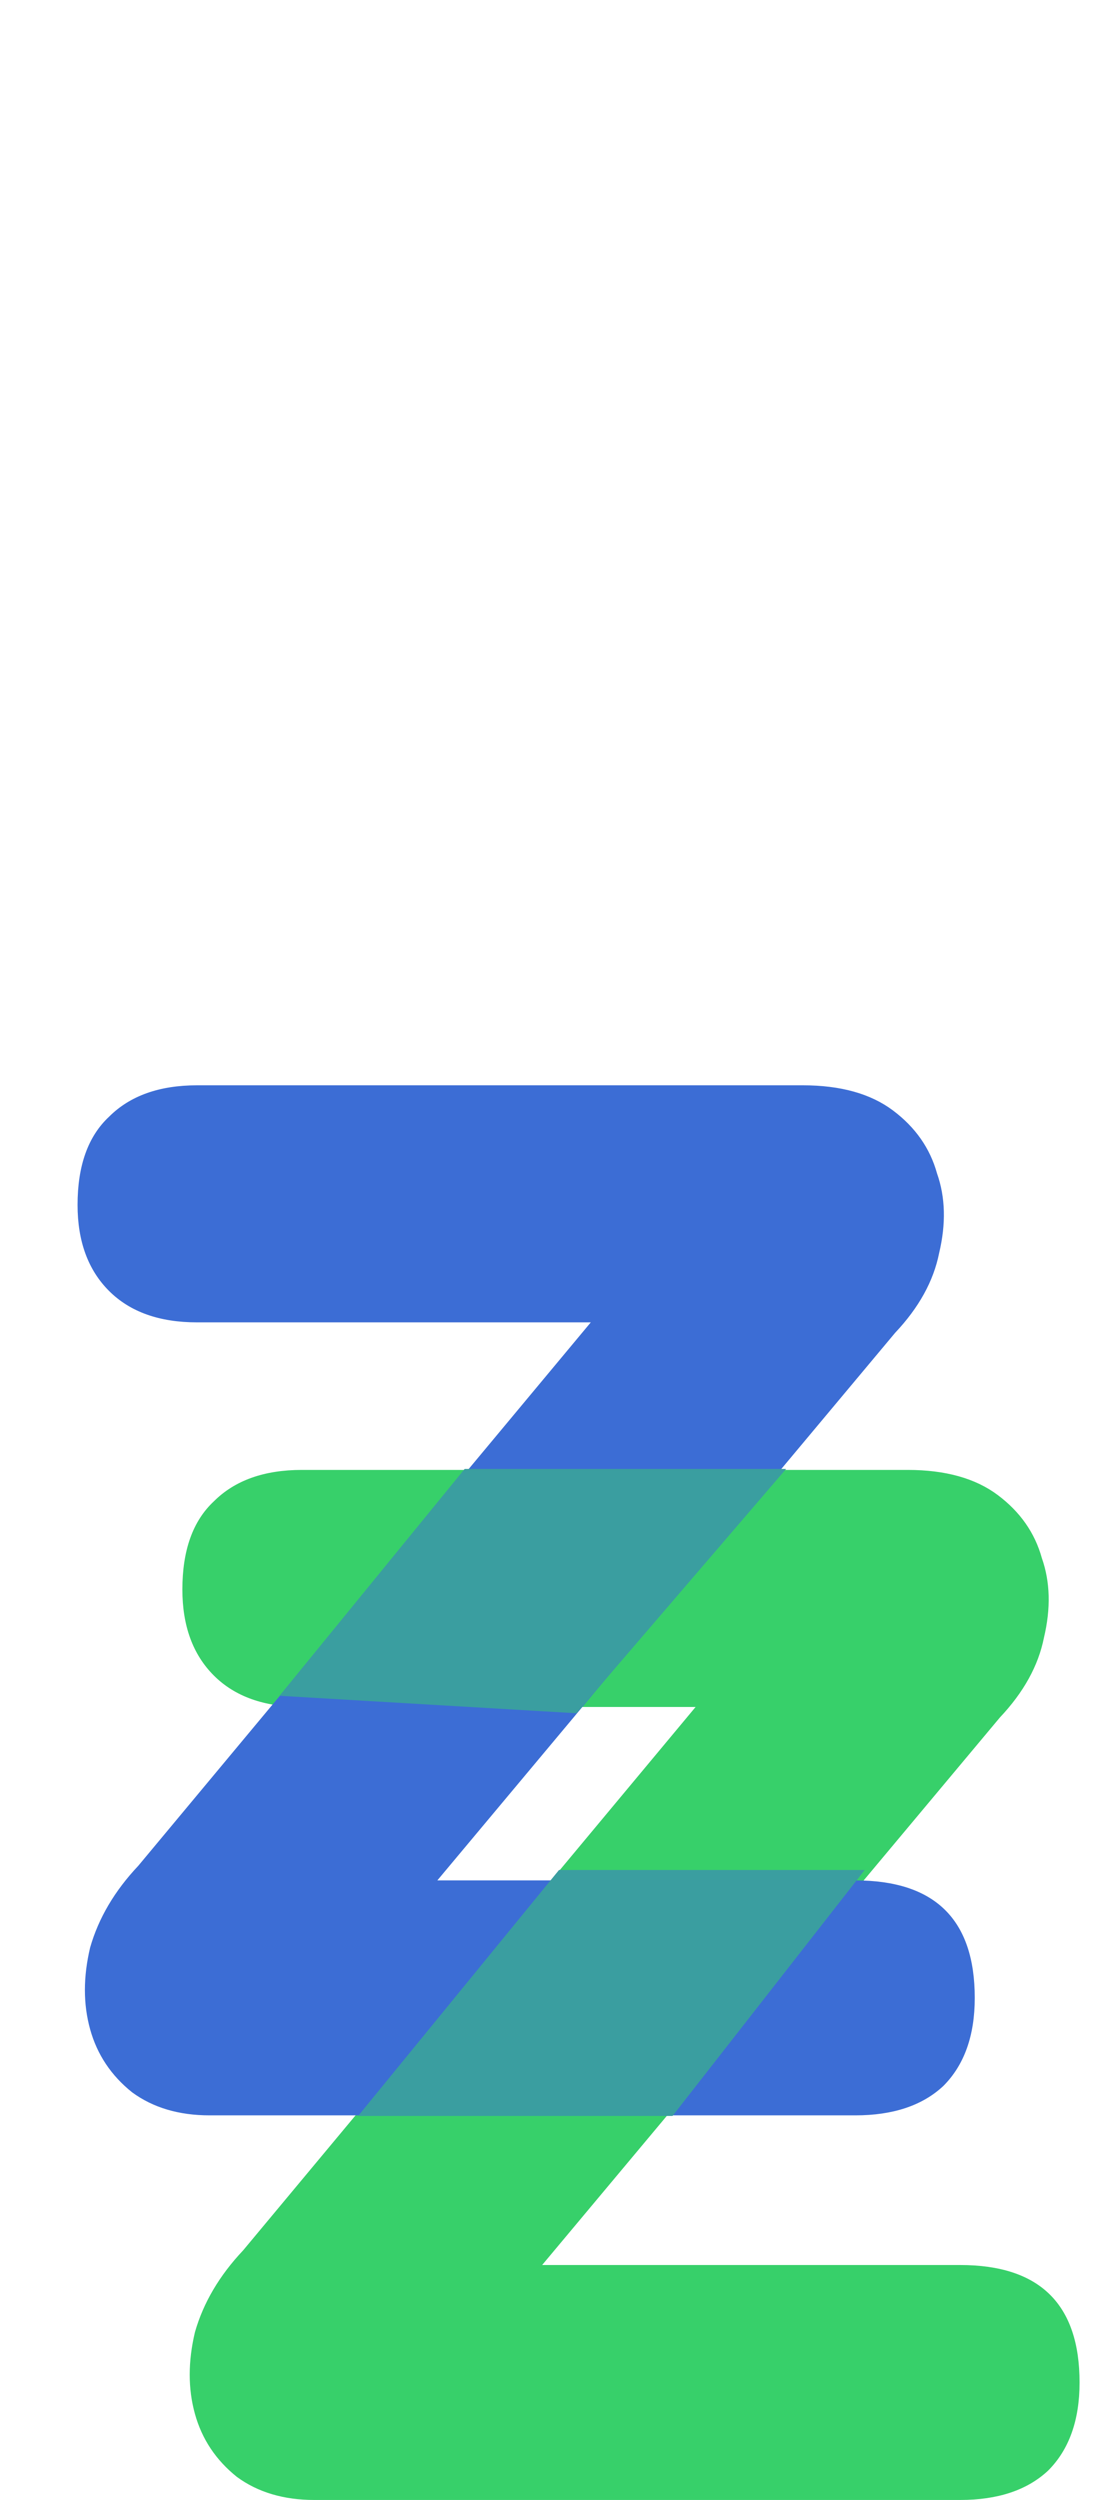 <svg width="64" height="143" viewBox="0 0 64 143" fill="none" xmlns="http://www.w3.org/2000/svg">
<path d="M18 143C16.24 143 14.76 142.56 13.56 141.68C12.36 140.72 11.56 139.52 11.16 138.08C10.76 136.64 10.76 135.08 11.16 133.4C11.64 131.72 12.56 130.16 13.92 128.72L43.32 93.44V97.64H17.28C15.12 97.64 13.44 97.04 12.24 95.84C11.04 94.64 10.44 93 10.44 90.92C10.44 88.68 11.04 87 12.24 85.88C13.44 84.68 15.12 84.08 17.28 84.08H51.96C54.12 84.08 55.84 84.56 57.12 85.52C58.4 86.48 59.24 87.68 59.64 89.12C60.12 90.48 60.16 92 59.76 93.68C59.44 95.28 58.6 96.8 57.24 98.24L27.12 134.24V129.56H54.96C59.52 129.56 61.8 131.8 61.8 136.28C61.8 138.44 61.2 140.12 60 141.32C58.8 142.44 57.12 143 54.96 143H18Z" fill="#37D06A"/>
<path d="M12 121C10.24 121 8.76 120.56 7.56 119.68C6.36 118.72 5.56 117.52 5.16 116.08C4.76 114.64 4.76 113.08 5.16 111.4C5.64 109.72 6.56 108.16 7.92 106.72L37.32 71.44V75.64H11.28C9.12 75.64 7.44 75.04 6.24 73.84C5.04 72.64 4.44 71 4.44 68.92C4.44 66.68 5.04 65 6.24 63.88C7.44 62.68 9.12 62.08 11.28 62.08H45.96C48.12 62.08 49.84 62.56 51.12 63.52C52.4 64.48 53.24 65.68 53.64 67.12C54.12 68.48 54.16 70 53.76 71.68C53.44 73.28 52.6 74.8 51.24 76.24L21.12 112.24V107.56H48.96C53.52 107.56 55.8 109.8 55.8 114.28C55.8 116.44 55.2 118.12 54 119.32C52.8 120.44 51.12 121 48.96 121H12Z" fill="#3C6DD5"/>
<path d="M32 106.966L49.5 106.966L38.5 121.034L20.5 121.034L32 106.966Z" fill="#3A9EA0"/>
<path d="M26.598 84.024L45 84.024L33 98L16 97L26.598 84.024Z" fill="#3A9EA0"/>
</svg>
